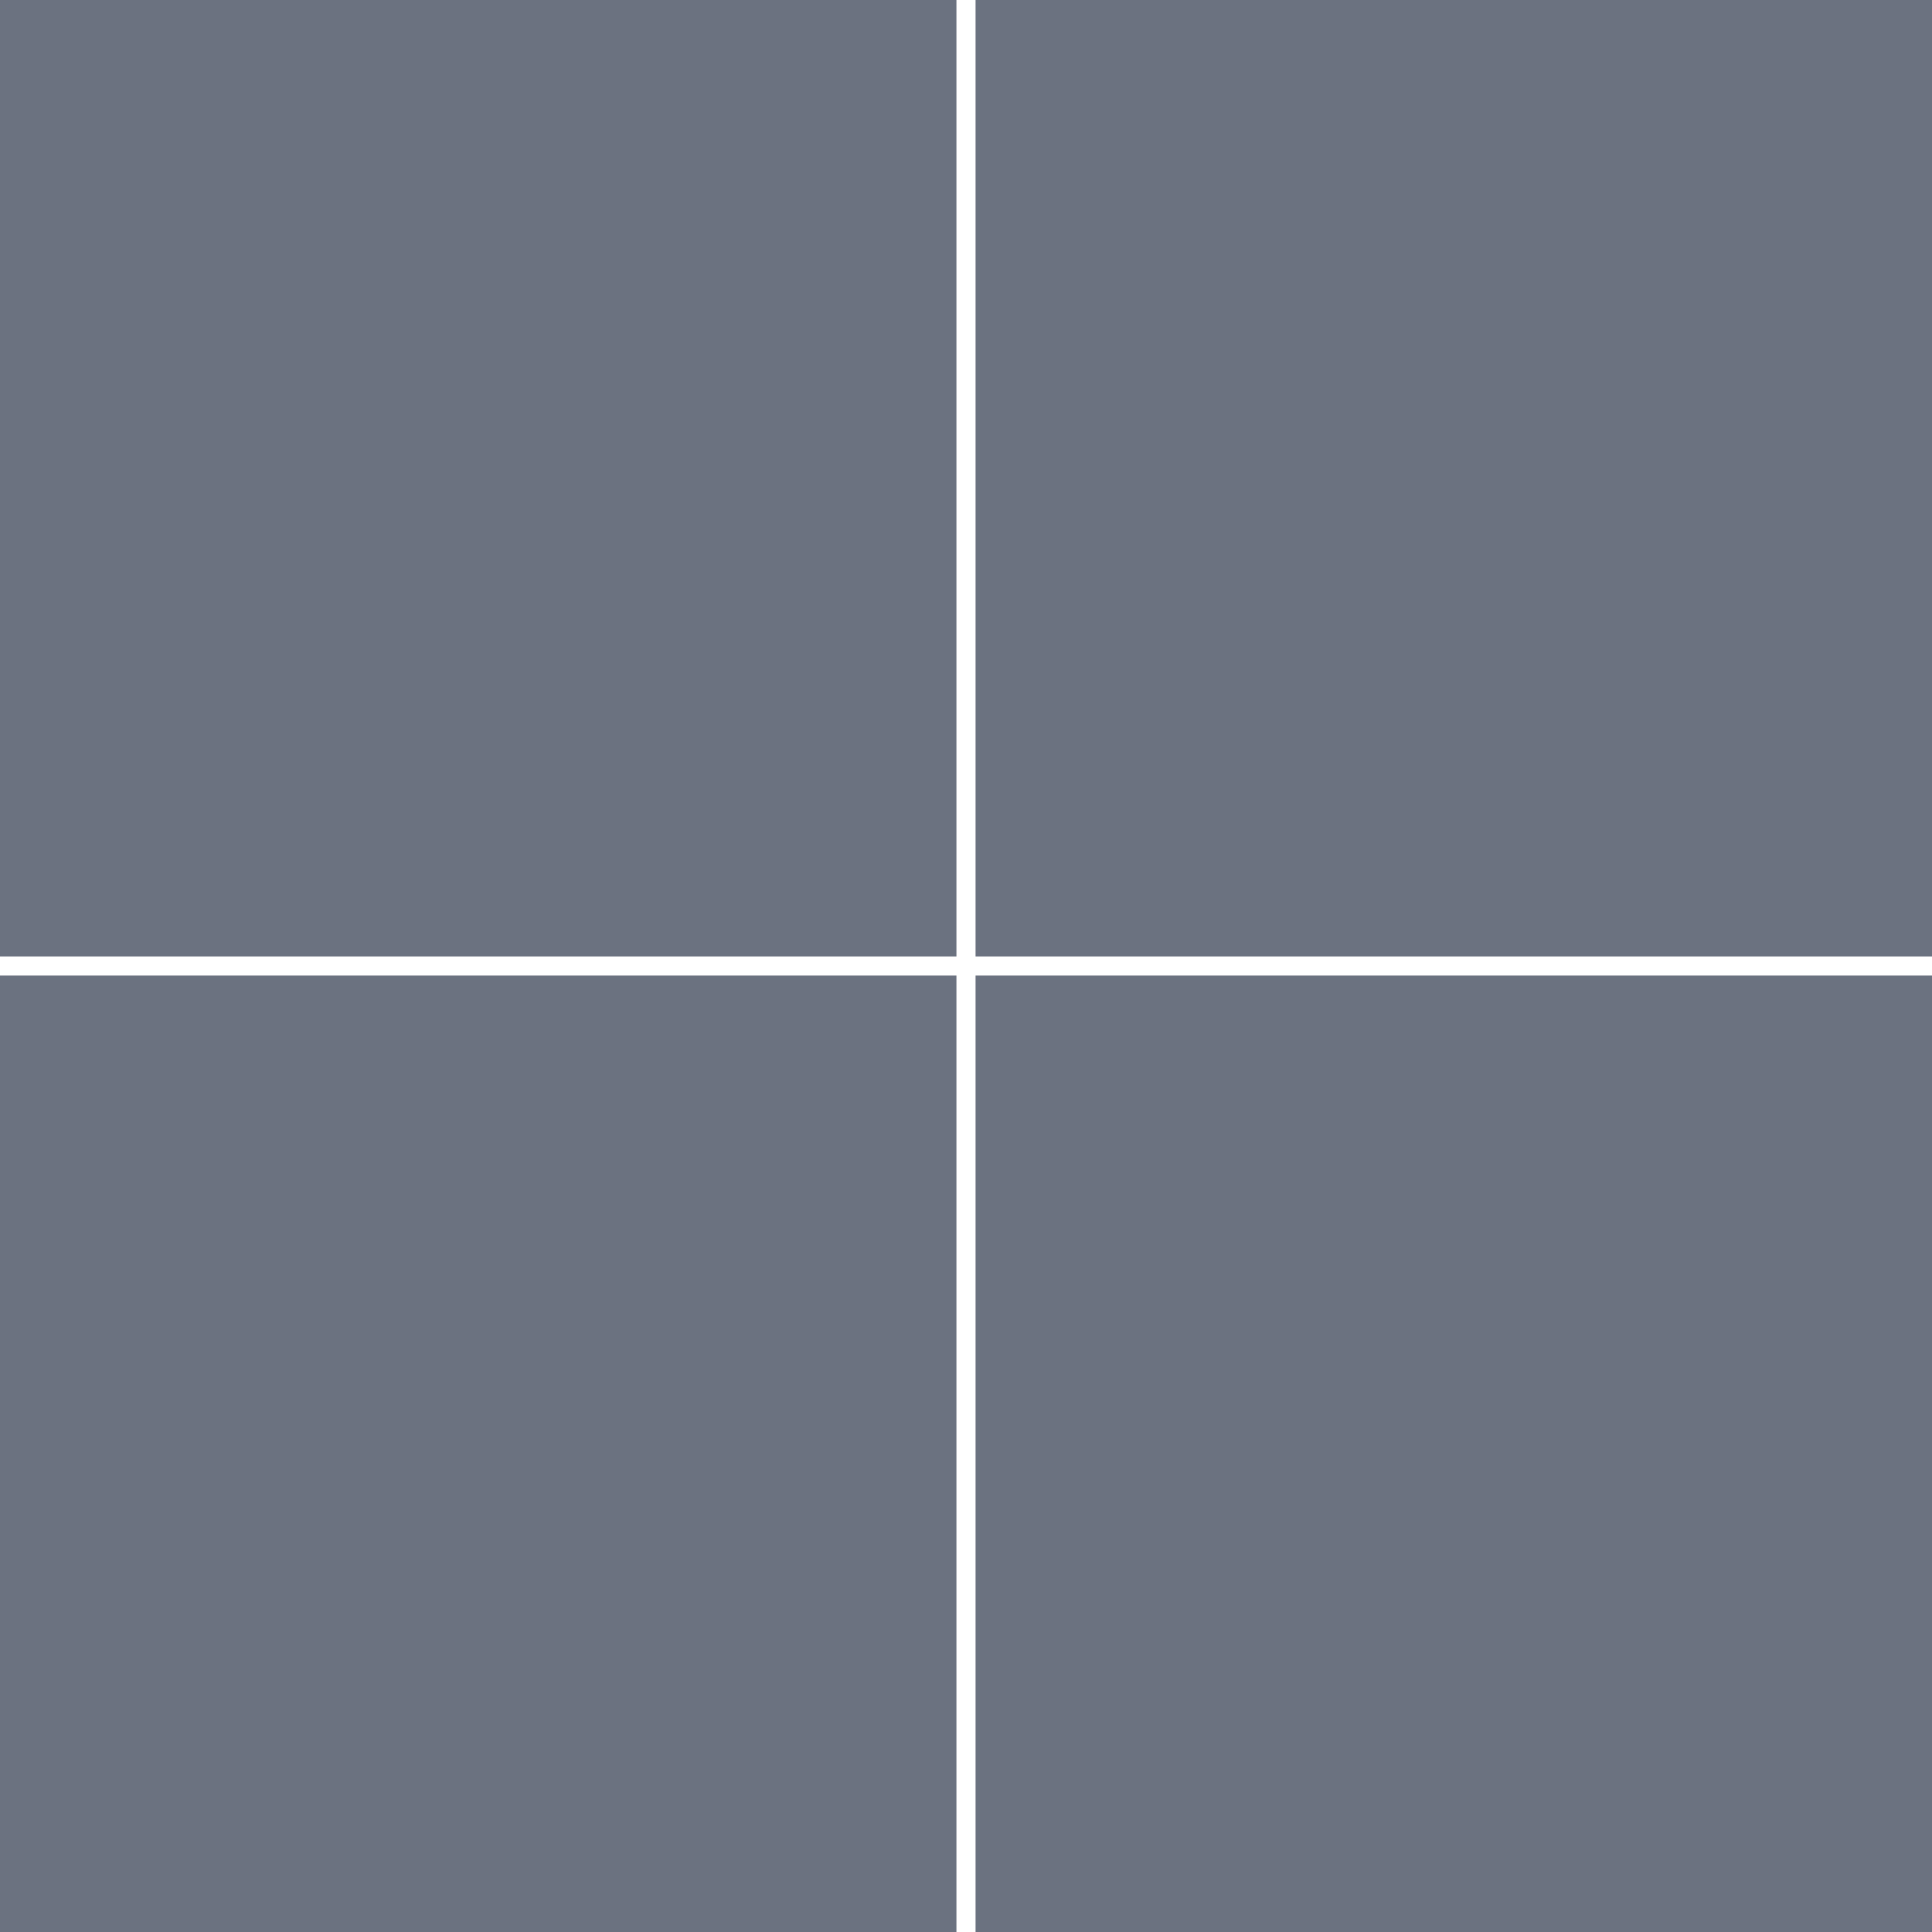 <?xml version="1.0" encoding="utf-8"?>
<svg xmlns="http://www.w3.org/2000/svg" xmlns:xlink="http://www.w3.org/1999/xlink" style="margin: auto; background: none; display: block; shape-rendering: auto;" width="200px" height="200px" viewBox="0 0 100 100" preserveAspectRatio="xMidYMid">
<rect x="-7.5" y="-7.5" width="57" height="57" fill="#6b7280">
  <animate attributeName="fill" values="#fdfdfe;#6b7280;#6b7280" keyTimes="0;0.25;1" dur="1s" repeatCount="indefinite" begin="0s" calcMode="discrete"></animate>
</rect><rect x="50.5" y="-7.5" width="57" height="57" fill="#6b7280">
  <animate attributeName="fill" values="#fdfdfe;#6b7280;#6b7280" keyTimes="0;0.25;1" dur="1s" repeatCount="indefinite" begin="0.25s" calcMode="discrete"></animate>
</rect><rect x="-7.5" y="50.5" width="57" height="57" fill="#6b7280">
  <animate attributeName="fill" values="#fdfdfe;#6b7280;#6b7280" keyTimes="0;0.25;1" dur="1s" repeatCount="indefinite" begin="0.75s" calcMode="discrete"></animate>
</rect><rect x="50.5" y="50.5" width="57" height="57" fill="#6b7280">
  <animate attributeName="fill" values="#fdfdfe;#6b7280;#6b7280" keyTimes="0;0.25;1" dur="1s" repeatCount="indefinite" begin="0.5s" calcMode="discrete"></animate>
</rect>
<!-- [ldio] generated by https://loading.io/ --></svg>
